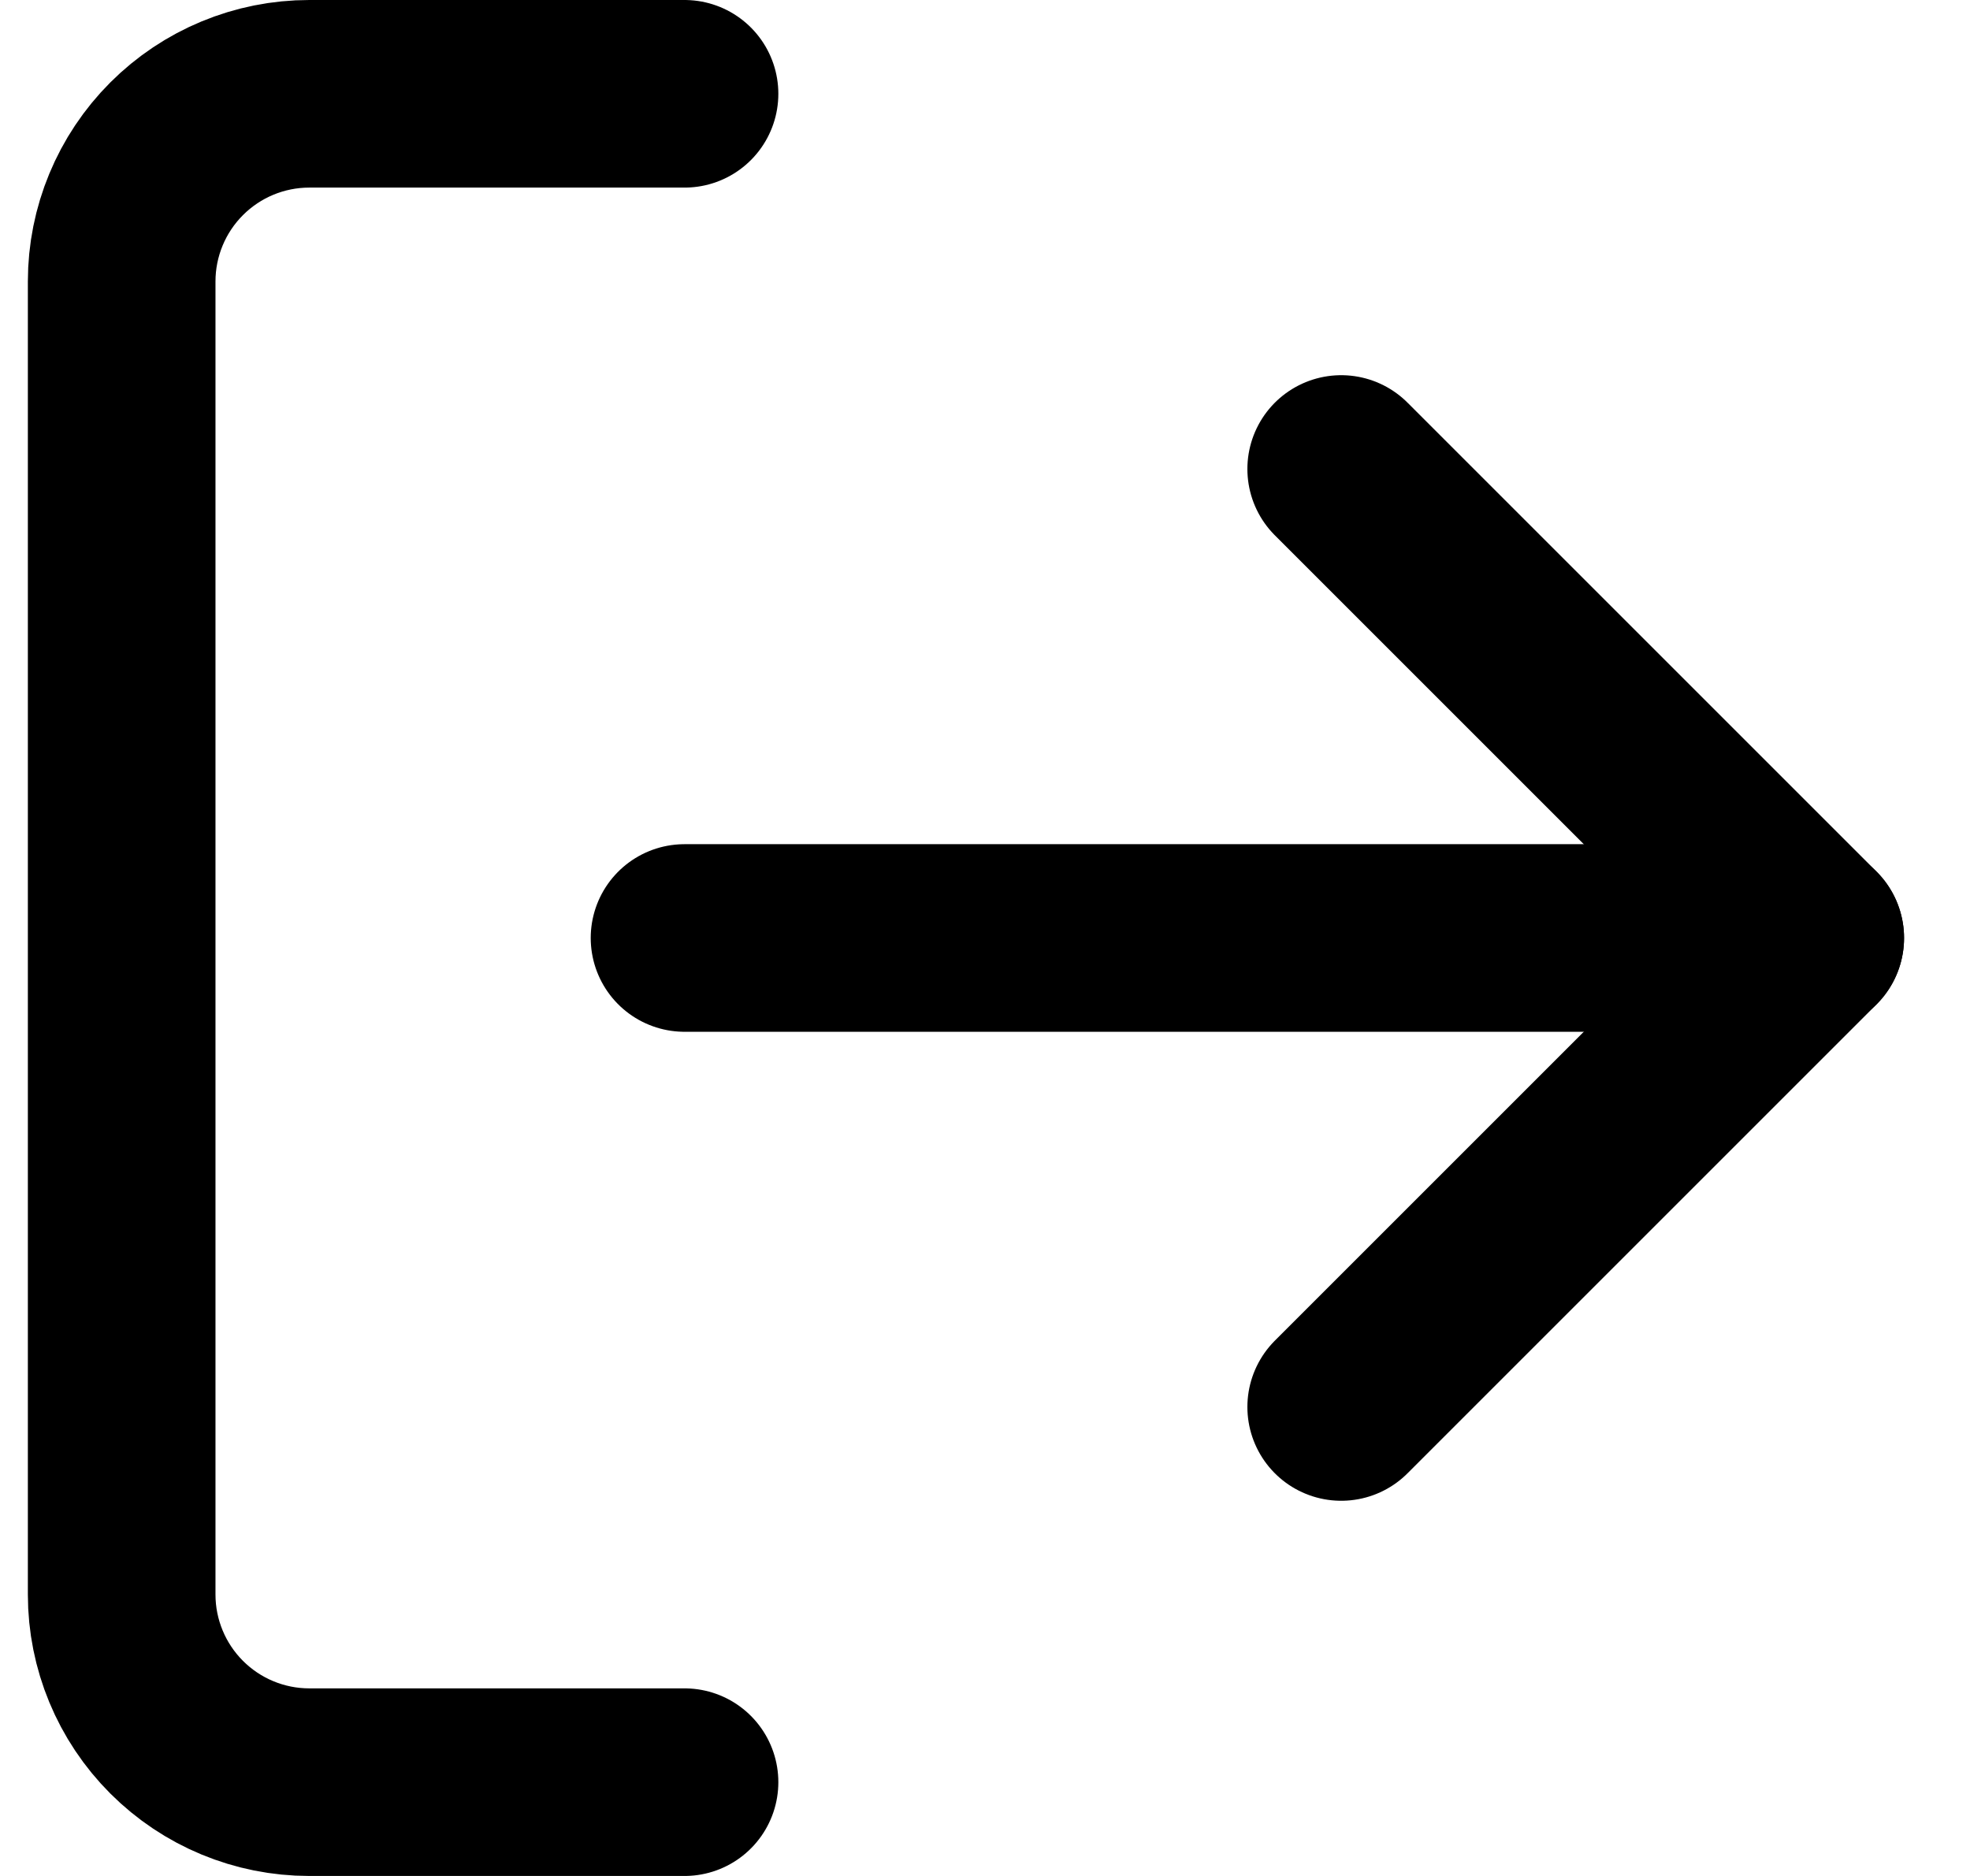 <svg width="21" height="20" viewBox="0 0 21 20" fill="none" xmlns="http://www.w3.org/2000/svg">
<path d="M7.297 19H3.297C2.766 19 2.258 18.789 1.883 18.414C1.508 18.039 1.297 17.53 1.297 17V3C1.297 2.47 1.508 1.961 1.883 1.586C2.258 1.211 2.766 1 3.297 1H7.297" stroke="black" stroke-width="2" stroke-linecap="round" stroke-linejoin="round"/>
<path d="M14.297 15L19.297 10L14.297 5" stroke="black" stroke-width="2" stroke-linecap="round" stroke-linejoin="round"/>
<path d="M19.297 10H7.297" stroke="black" stroke-width="2" stroke-linecap="round" stroke-linejoin="round"/>
</svg>
